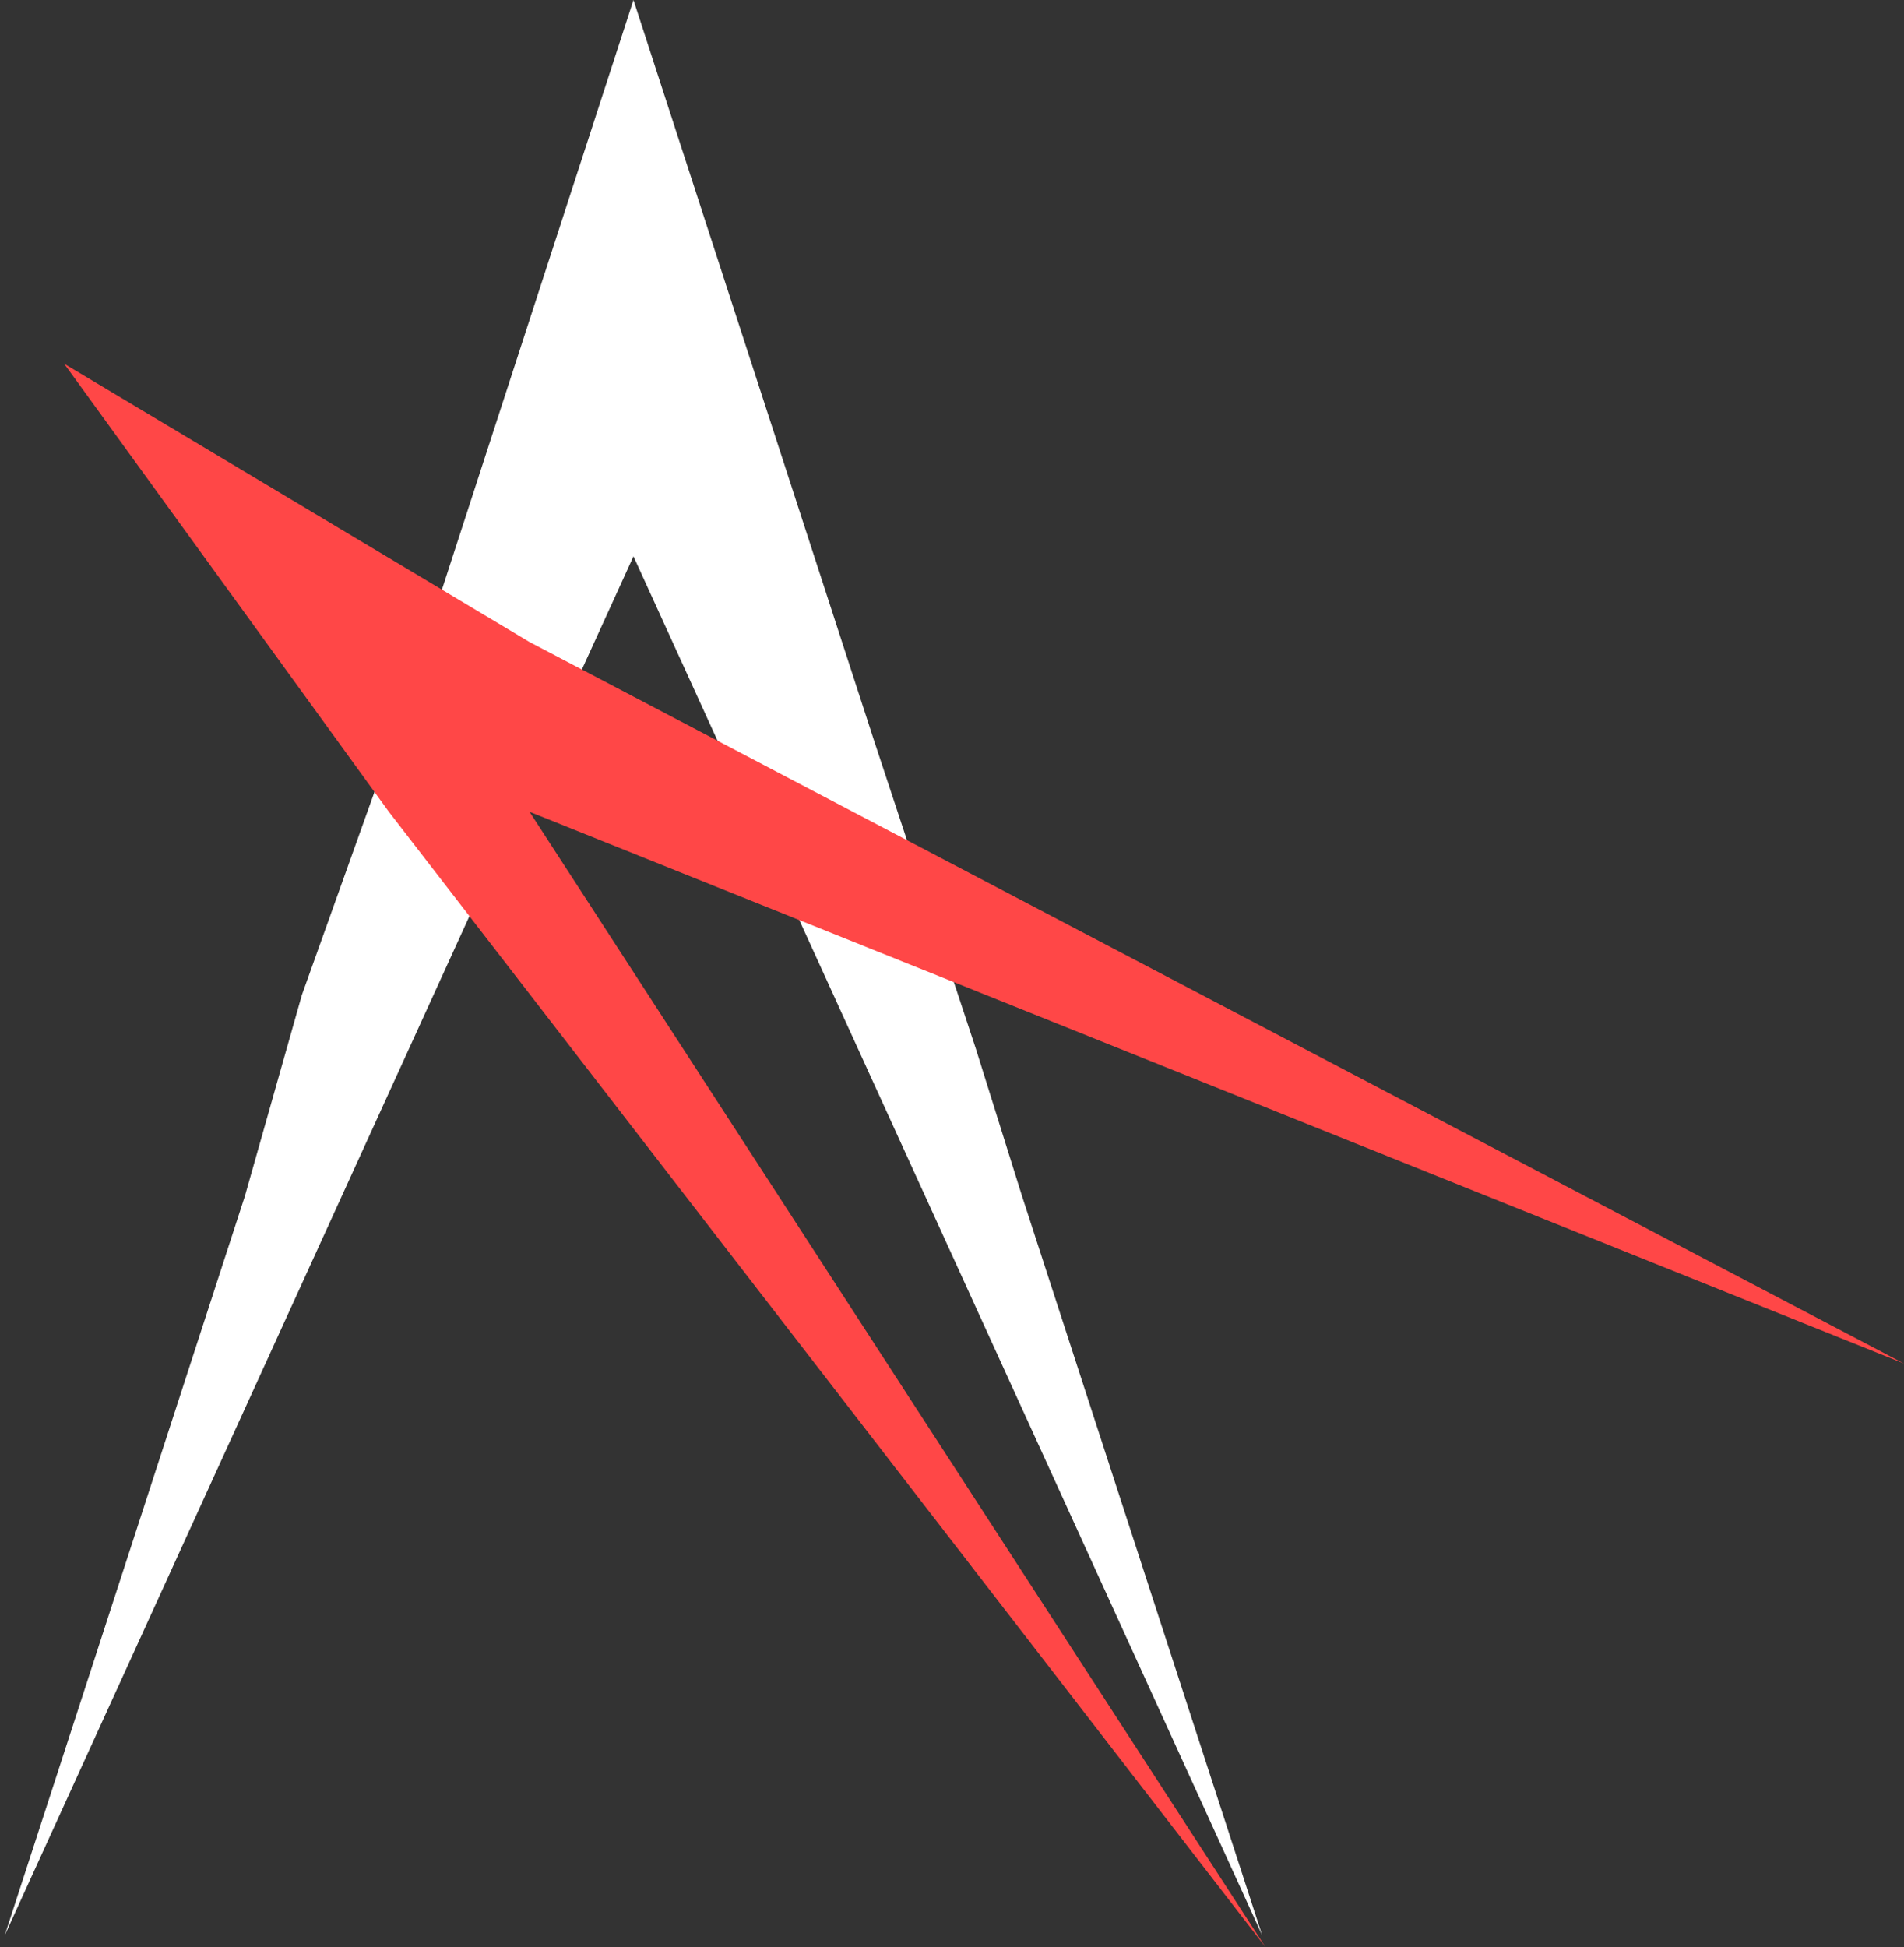 <svg width="89" height="91" viewBox="0 0 89 91" fill="none" xmlns="http://www.w3.org/2000/svg">
<rect x="0" y="0" width="89" height="91" fill="#333333" stroke="none"/>
<path d="M29.611 0L40.836 34.549L45.611 49L47.774 55.902L59 90.451L29.611 26L0.221 90.451L11.447 55.902L14.111 46.5L18.385 34.549L29.611 0Z" fill="white"/>
<path d="M24.753 37.94L89 63.726L24.753 30.006L3 17L18.177 37.94L59.153 91L24.753 37.94Z" fill="#FF4747"/>
</svg>
